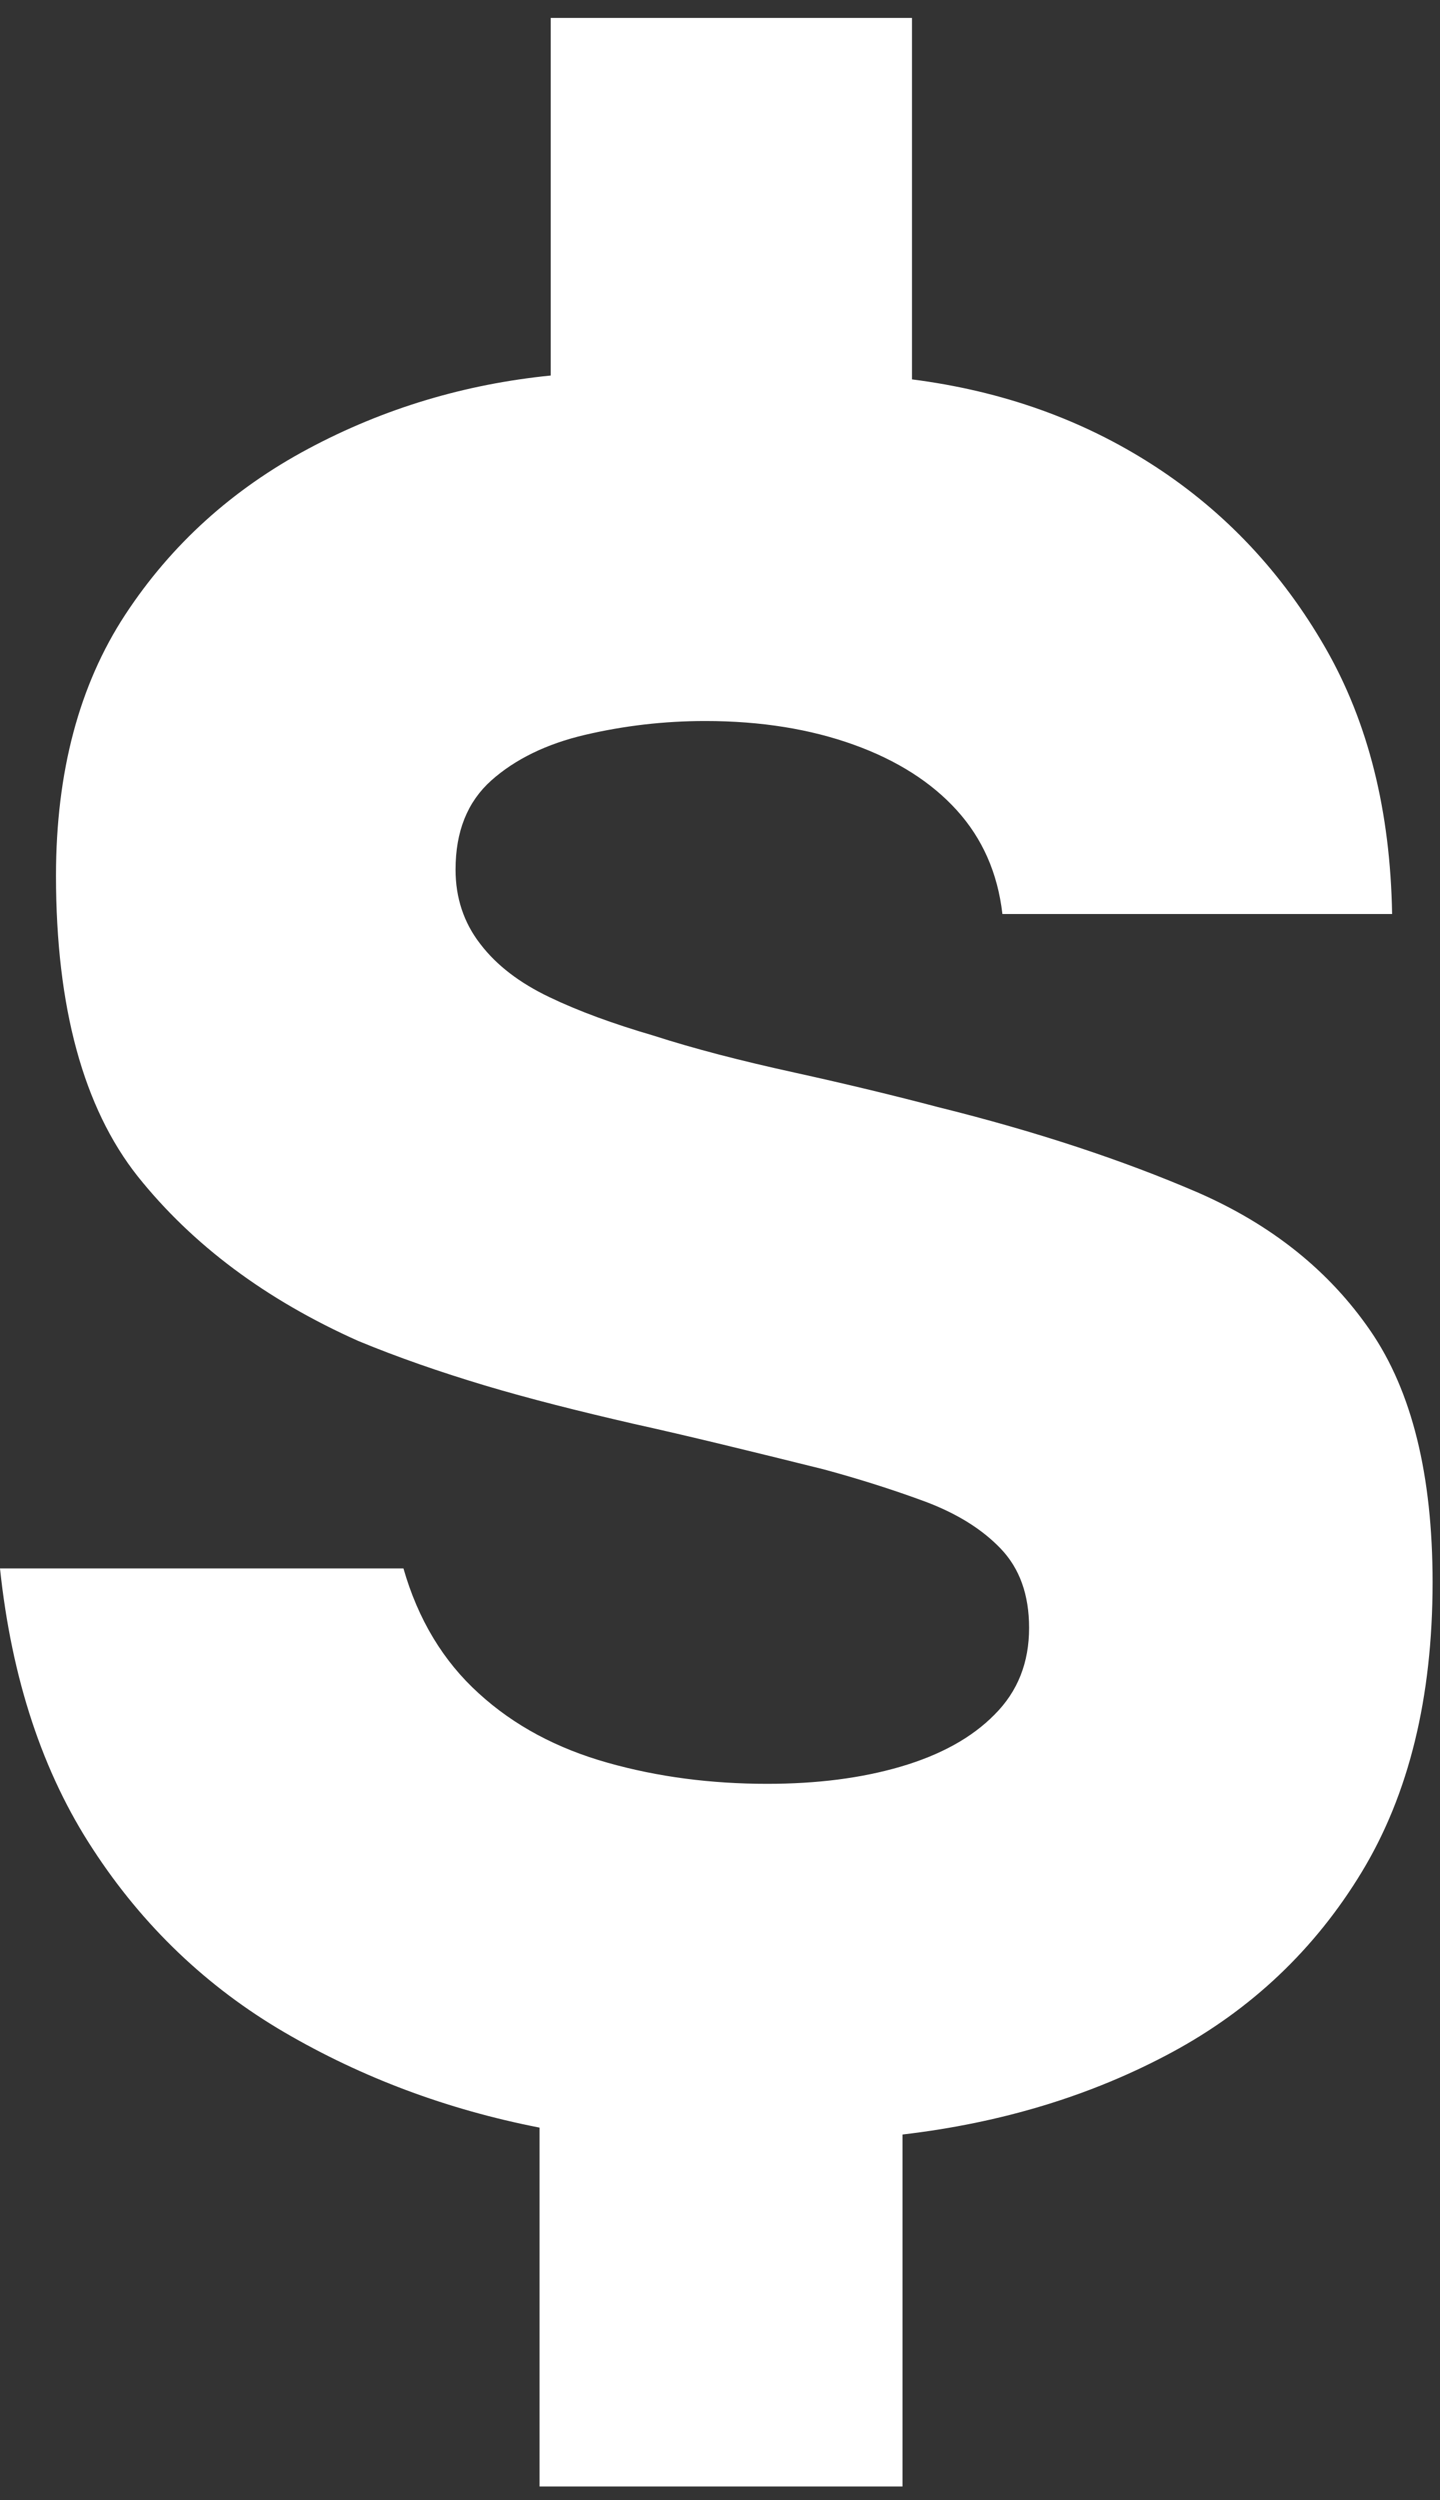 <svg width="34" height="59" viewBox="0 0 34 59" fill="none" xmlns="http://www.w3.org/2000/svg">
<rect x="0" y="0" width="34" height="59" fill="#333333" stroke="none"/>
<path d="M12.739 58.678V50.209C10.553 49.782 8.55 49.03 6.72 47.963C4.89 46.895 3.375 45.452 2.196 43.642C1.006 41.832 0.275 39.616 0 37.013H9.526C9.872 38.223 10.472 39.209 11.305 39.962C12.139 40.724 13.156 41.263 14.345 41.598C15.535 41.934 16.785 42.096 18.117 42.096C19.286 42.096 20.333 41.964 21.269 41.69C22.204 41.415 22.946 41.009 23.485 40.46C24.034 39.911 24.298 39.23 24.298 38.416C24.298 37.633 24.075 37.013 23.627 36.545C23.18 36.078 22.58 35.712 21.848 35.437C21.106 35.163 20.313 34.909 19.449 34.675C17.731 34.248 16.236 33.882 14.945 33.597C13.664 33.302 12.495 33.008 11.438 32.692C10.39 32.377 9.394 32.032 8.459 31.645C6.273 30.669 4.545 29.378 3.253 27.762C1.972 26.145 1.322 23.776 1.322 20.665C1.322 18.215 1.871 16.161 2.958 14.504C4.046 12.847 5.49 11.546 7.279 10.59C9.069 9.634 10.98 9.065 13.003 8.862V0.423H21.533V8.953C23.678 9.228 25.579 9.909 27.257 10.997C28.934 12.085 30.276 13.518 31.293 15.287C32.31 17.056 32.828 19.15 32.869 21.57H23.668C23.556 20.594 23.19 19.781 22.59 19.12C21.991 18.459 21.177 17.941 20.16 17.575C19.144 17.209 17.975 17.015 16.653 17.015C15.677 17.015 14.732 17.127 13.816 17.341C12.902 17.554 12.159 17.92 11.6 18.418C11.031 18.927 10.756 19.628 10.756 20.523C10.756 21.184 10.95 21.773 11.336 22.271C11.722 22.78 12.271 23.197 12.973 23.532C13.674 23.868 14.488 24.163 15.423 24.437C16.399 24.752 17.507 25.037 18.758 25.311C20.008 25.586 21.137 25.86 22.143 26.125C24.481 26.704 26.525 27.385 28.273 28.138C30.022 28.9 31.384 29.988 32.361 31.411C33.337 32.835 33.825 34.807 33.825 37.339C33.825 40.063 33.265 42.34 32.157 44.17C31.049 46.001 29.544 47.424 27.653 48.441C25.762 49.457 23.648 50.098 21.309 50.372V58.678H12.739Z" fill="white"/>
</svg>

